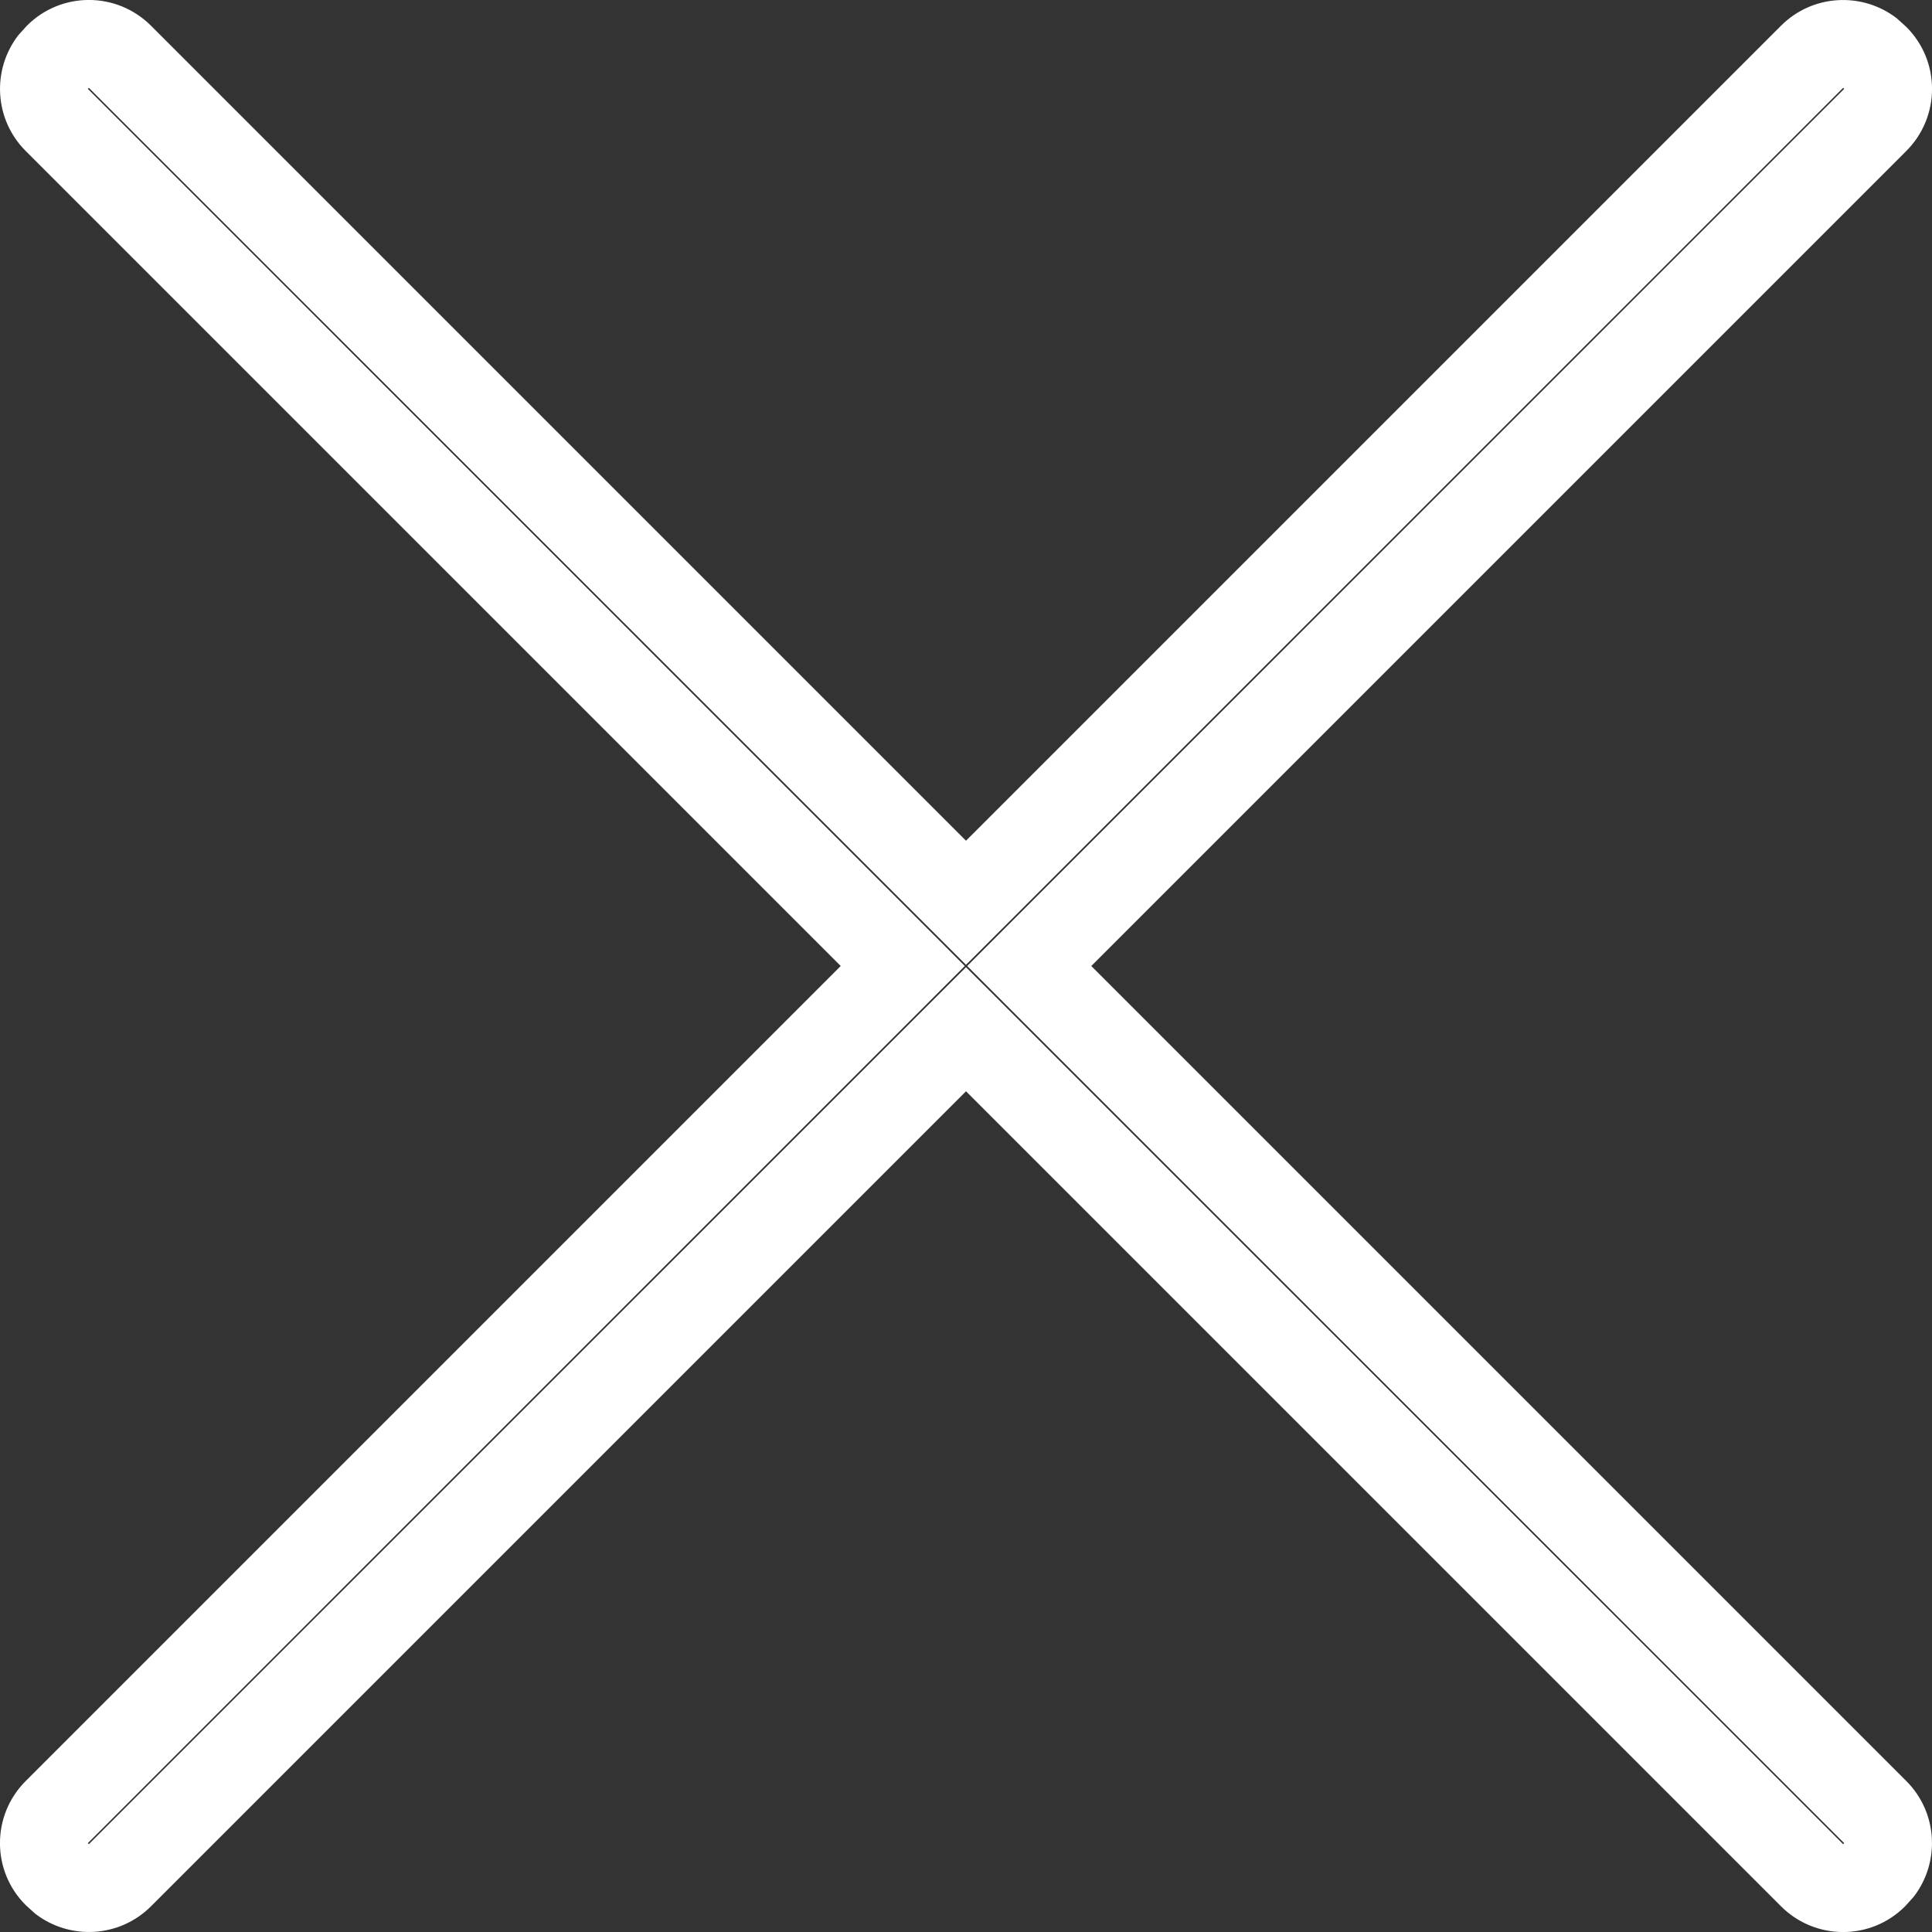 <svg width="13" height="13" viewBox="0 0 13 13" fill="none" xmlns="http://www.w3.org/2000/svg">
<rect x="0" y="0" width="13" height="13" fill="#333333" stroke="none"/>
<path d="M1.016 0.173L6.5 5.657L11.984 0.173C12.197 -0.04 12.532 -0.056 12.764 0.124L12.827 0.181C13.058 0.411 13.058 0.785 12.827 1.016L7.343 6.5L12.827 11.984C13.04 12.197 13.056 12.532 12.876 12.764L12.819 12.827C12.589 13.058 12.215 13.058 11.984 12.827L6.5 7.343L1.016 12.827C0.803 13.04 0.468 13.056 0.236 12.876L0.173 12.819C-0.058 12.589 -0.058 12.215 0.173 11.984L5.657 6.5L0.173 1.016C-0.04 0.803 -0.056 0.468 0.124 0.236L0.181 0.173C0.411 -0.058 0.785 -0.058 1.016 0.173ZM0.591 0.598L6.492 6.5L0.591 12.402L0.598 12.409L6.5 6.508L12.402 12.409L12.409 12.402L6.508 6.5L12.409 0.598L12.402 0.591L6.5 6.492L0.598 0.591L0.591 0.598Z" fill="white"/>
</svg>
